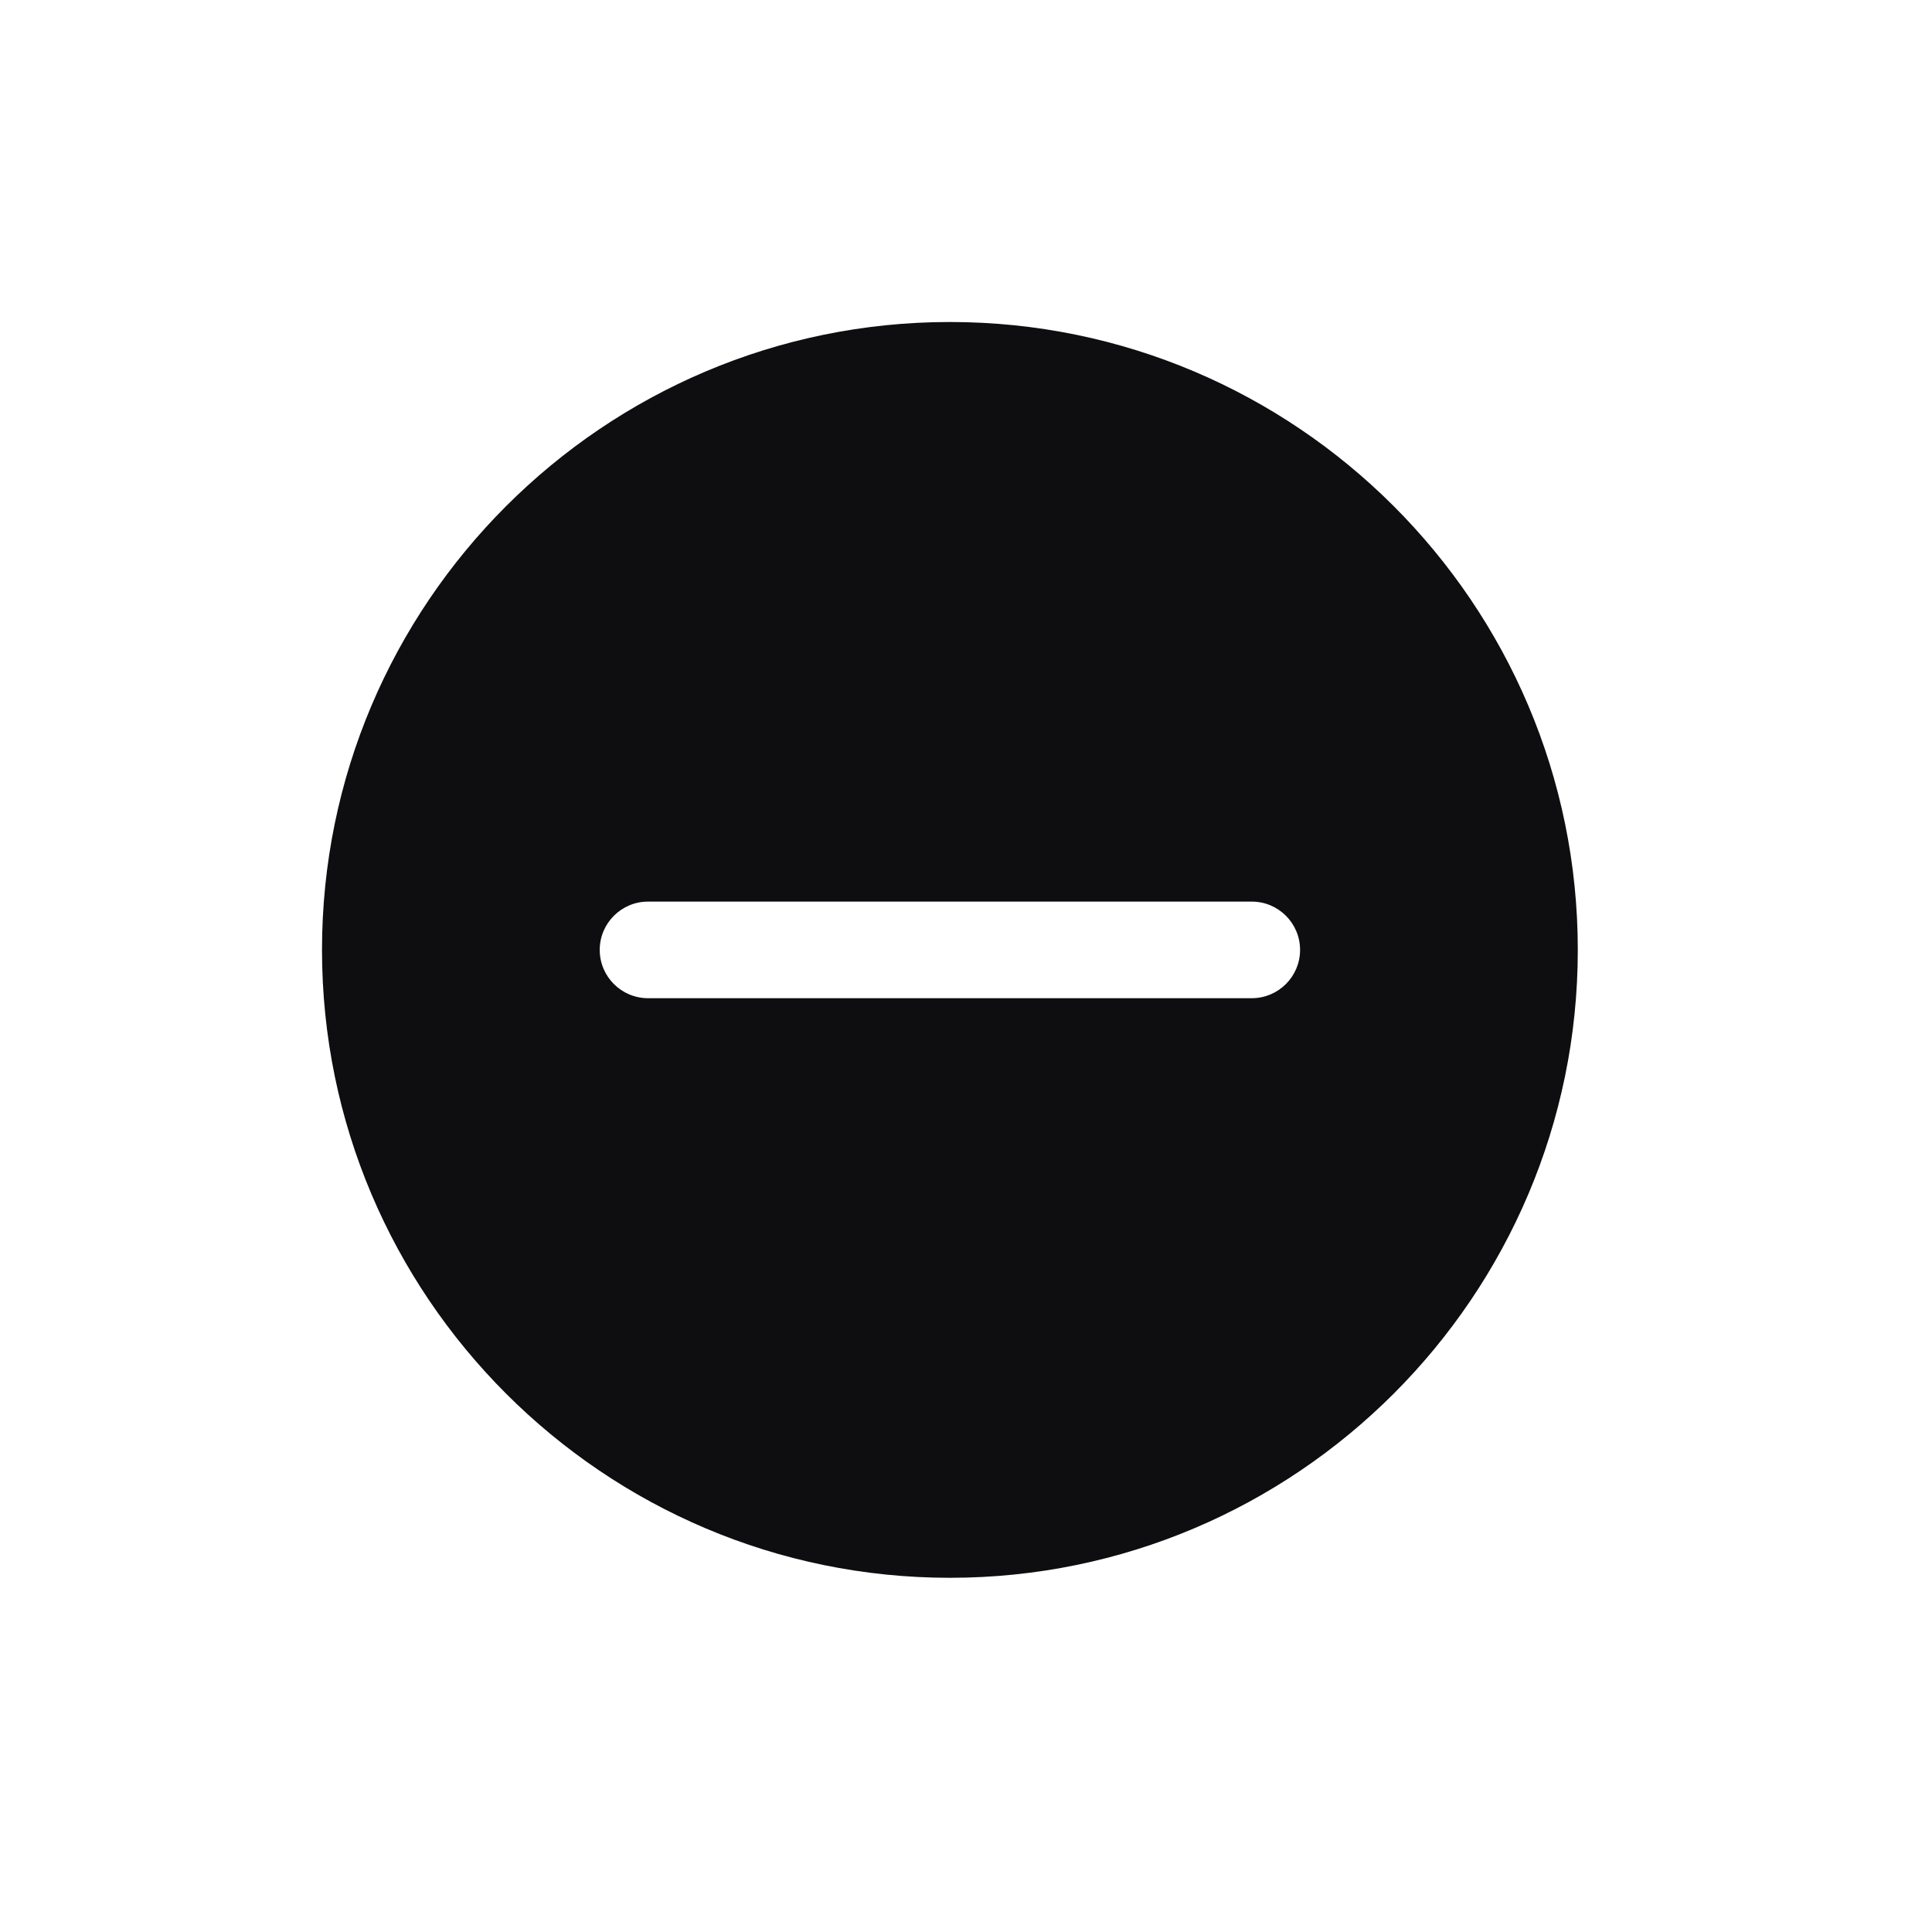 <svg width="24" height="24" viewBox="0 0 24 24" fill="none" xmlns="http://www.w3.org/2000/svg">
<path fill-rule="evenodd" clip-rule="evenodd" d="M4 11.8C4 7.499 7.499 4 11.8 4C16.101 4 19.6 7.499 19.6 11.8C19.6 16.101 16.101 19.6 11.8 19.6C7.499 19.6 4 16.101 4 11.8ZM16.15 11.8C16.15 12.131 15.881 12.4 15.55 12.4H8.05C7.719 12.4 7.45 12.131 7.45 11.8C7.45 11.469 7.719 11.2 8.05 11.2H15.55C15.881 11.2 16.15 11.469 16.15 11.8Z" fill="#0E0E11"/>
</svg>
